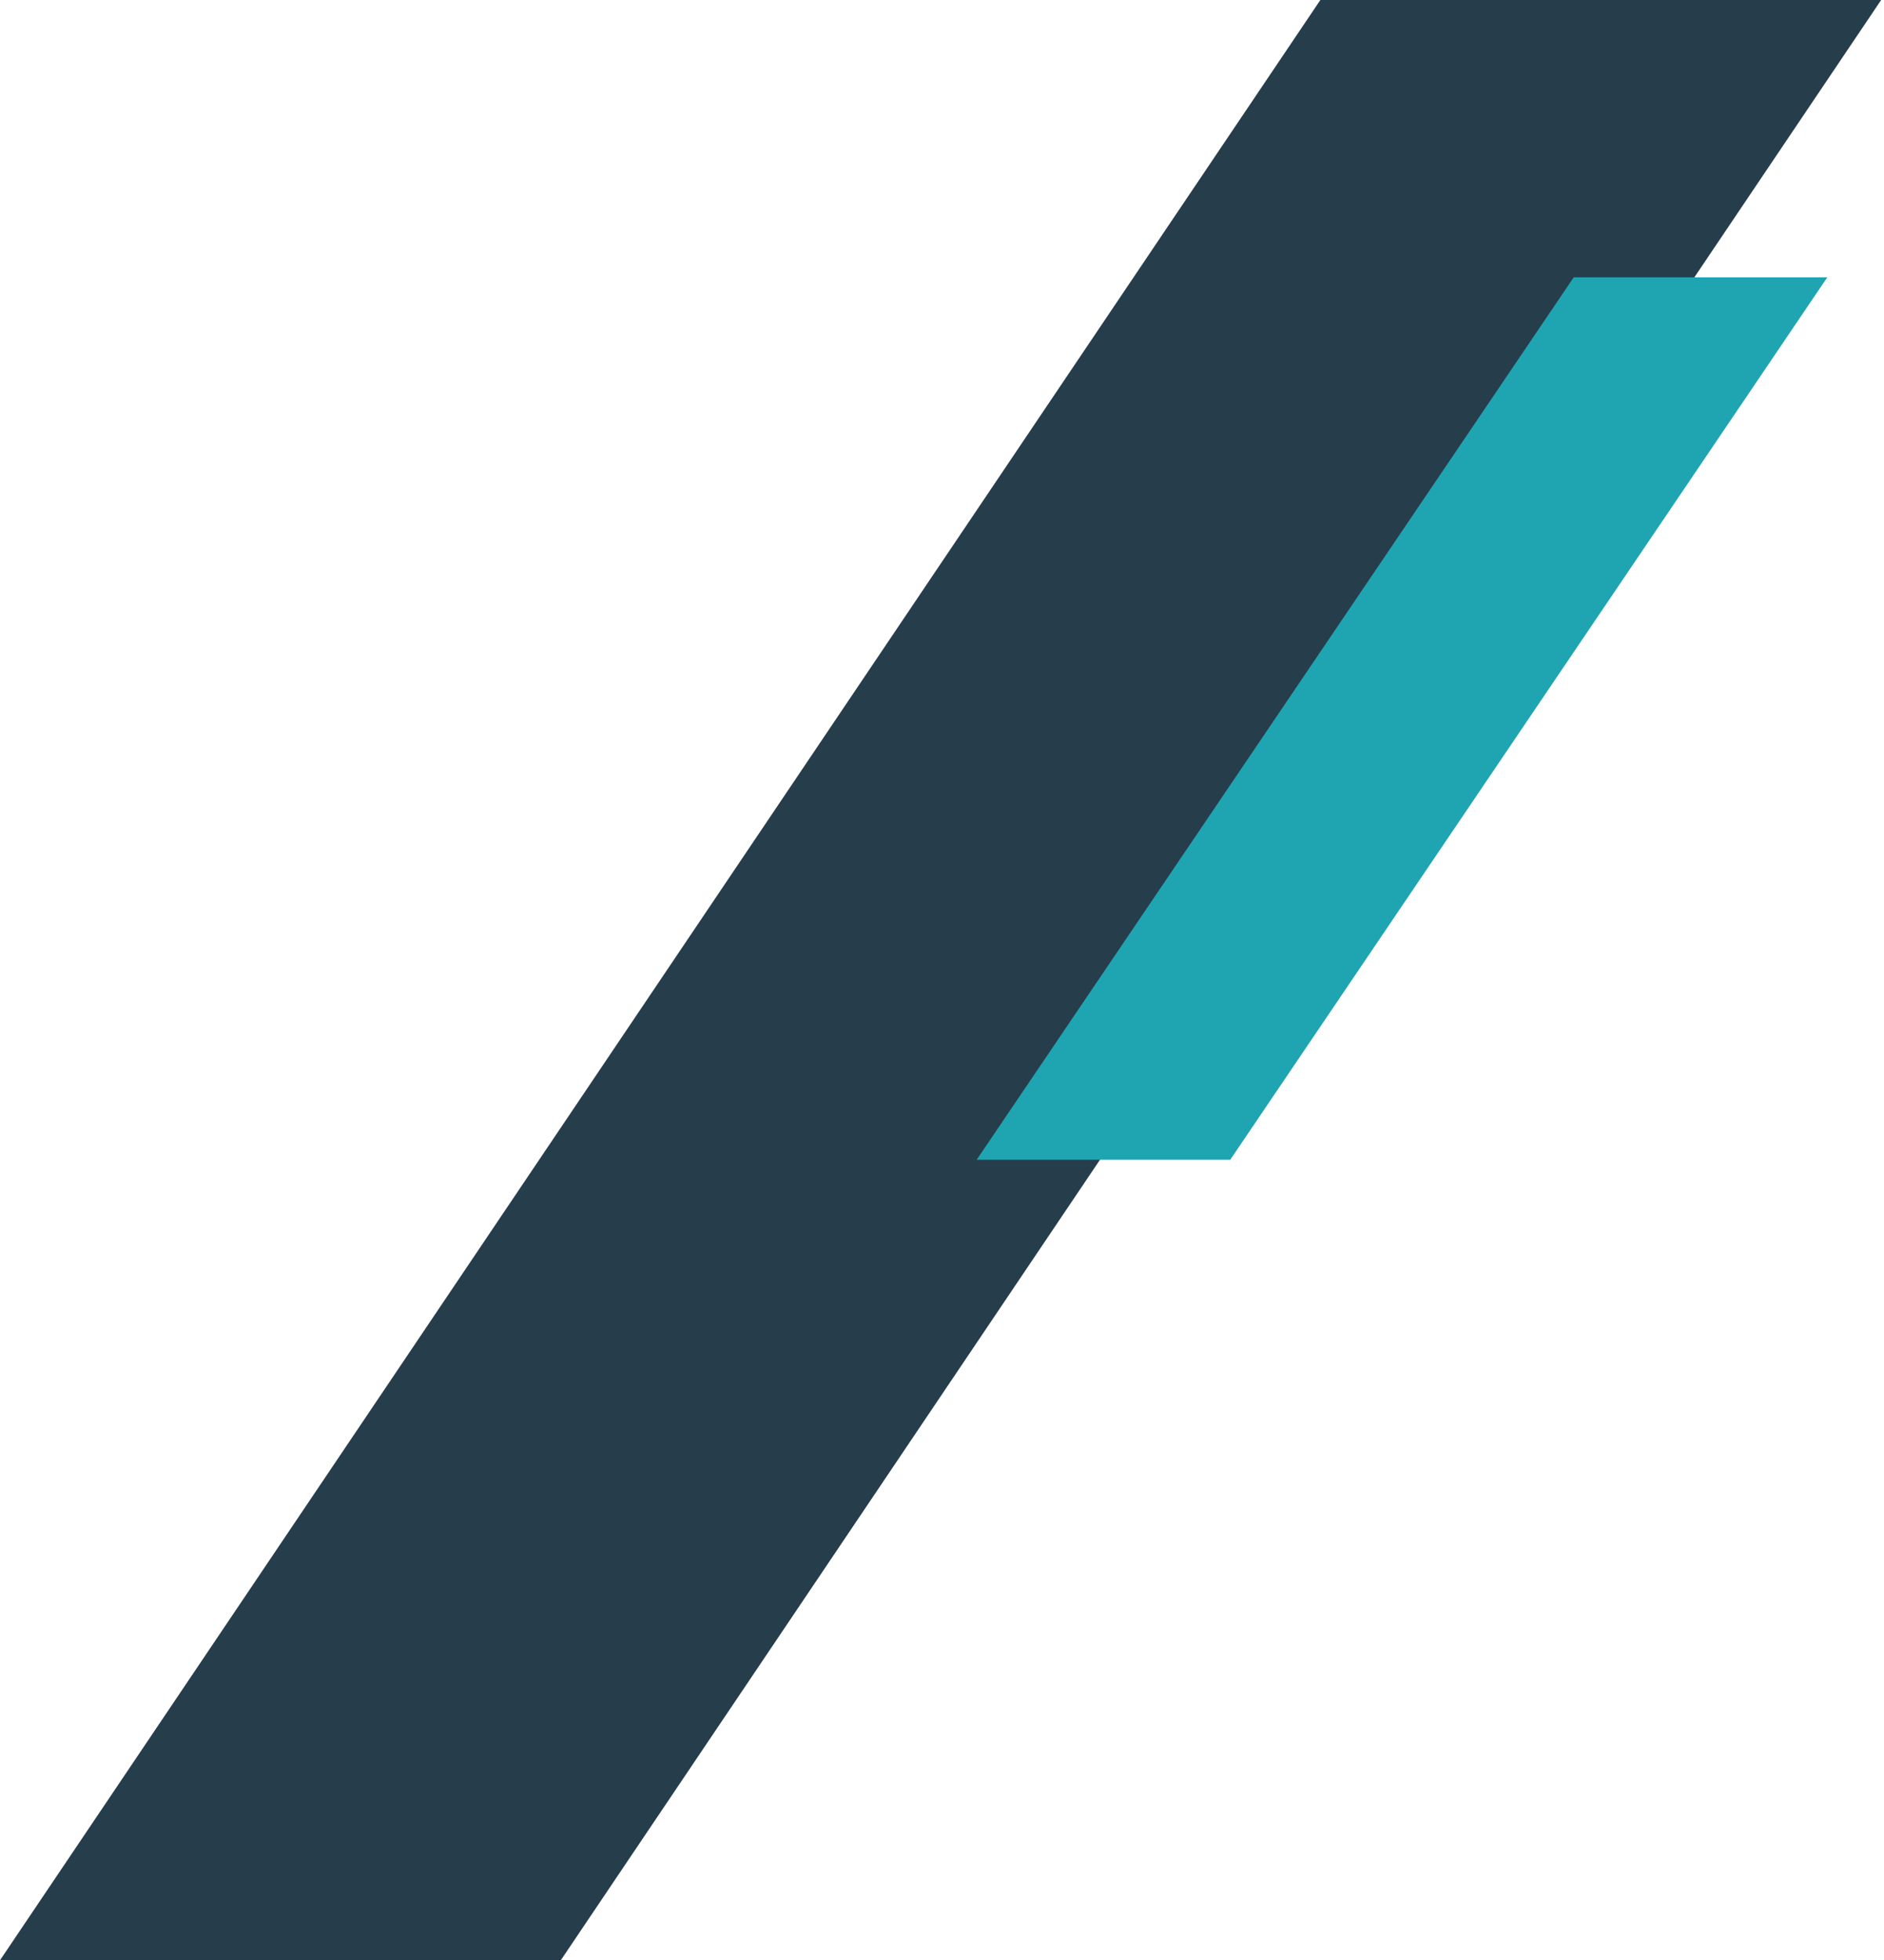 <?xml version="1.0" encoding="UTF-8"?>
<svg xmlns="http://www.w3.org/2000/svg" width="299" height="311" viewBox="0 0 299 311" fill="none"> <path d="M0 311H89L298.548 0H209.548L0 311Z" fill="#263D4C"/> <path d="M155 184H195.245L290 44H249.755L155 184Z" fill="#1FA4B2"/> </svg>